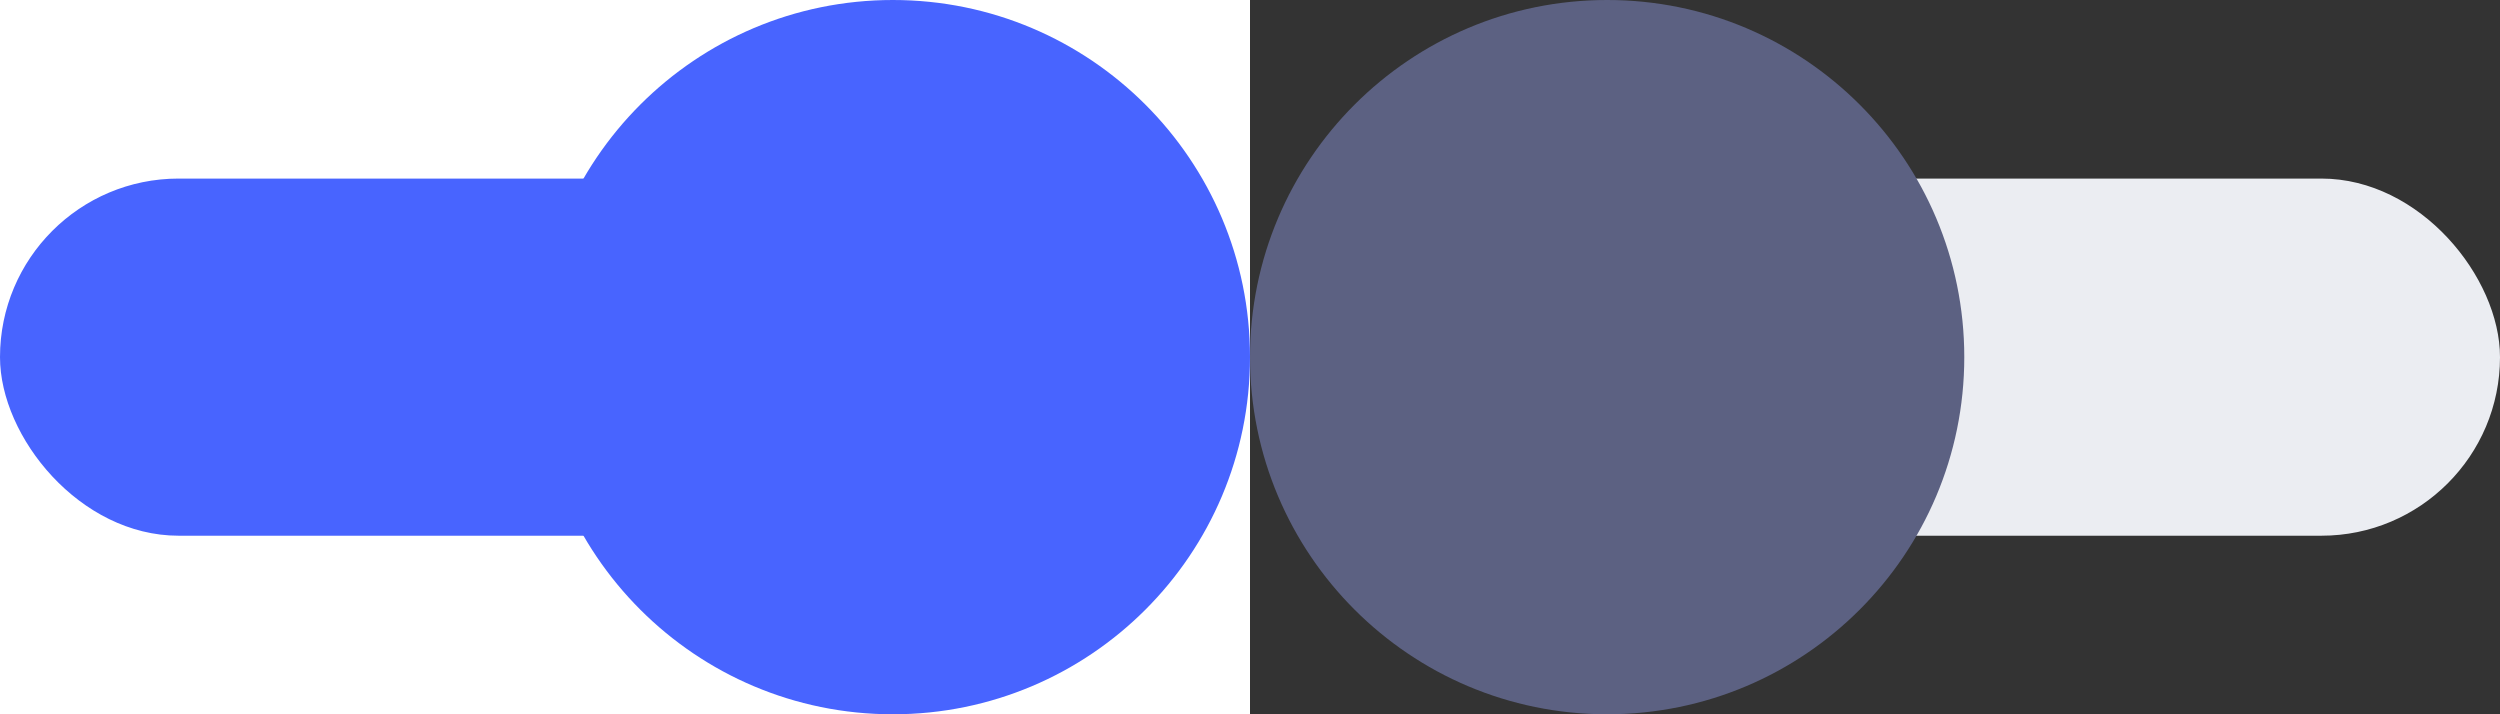 <svg width="28" height="8" viewBox="0 0 28 8" fill="none" xmlns="http://www.w3.org/2000/svg">
<rect x="0" y="0" width="28" height="8" fill="#333333" stroke="none"/>
<rect width="14" height="8" fill="white"/>
<rect x="18" y="2" width="10" height="4" rx="2" fill="#EBEDF2"/>
<circle cx="18" cy="4" r="4" fill="#5C6182"/>
<rect y="2" width="10" height="4" rx="2" fill="#4864FF"/>
<circle cx="10" cy="4" r="4" fill="#4864FF"/>
</svg>
